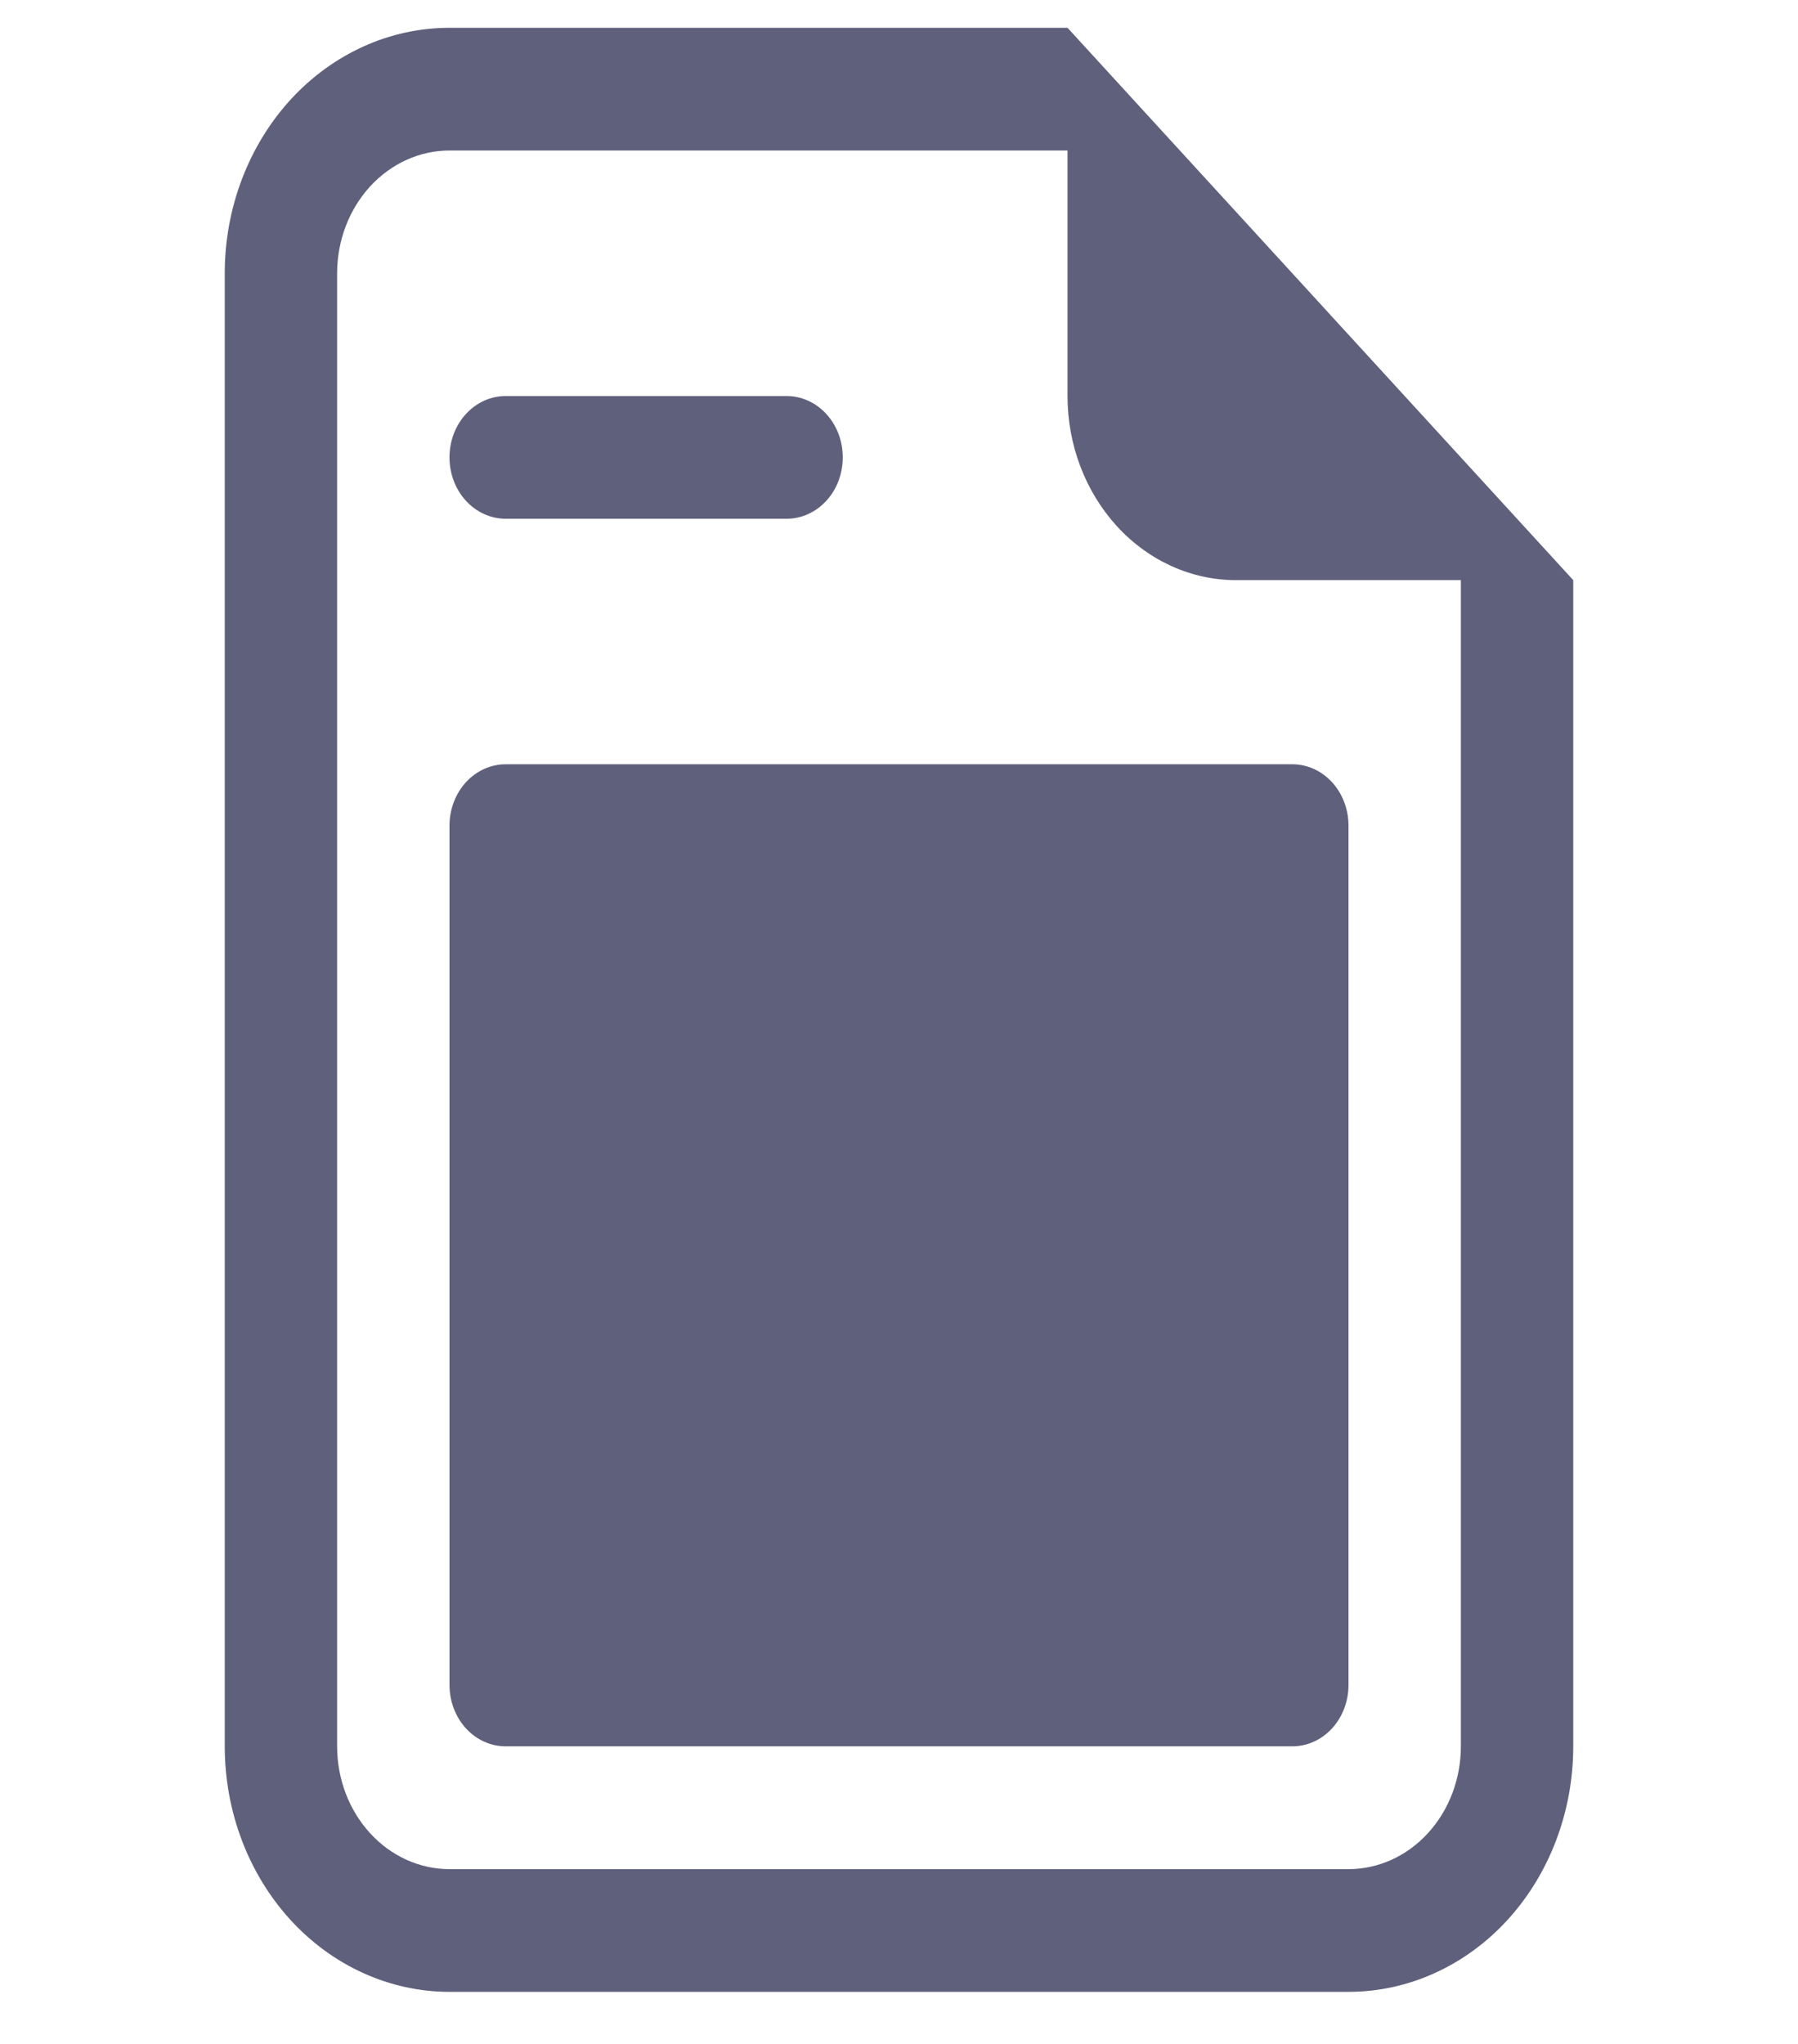 <svg width="22" height="25" viewBox="0 0 22 25" fill="none" xmlns="http://www.w3.org/2000/svg">
<g clip-path="url(#clip0_821_8173)">
<path d="M19.25 7.096V21.36C19.25 22.157 18.96 22.921 18.445 23.484C17.929 24.047 17.229 24.363 16.5 24.363H5.5C4.771 24.363 4.071 24.047 3.555 23.484C3.04 22.921 2.75 22.157 2.75 21.36V3.343C2.75 2.546 3.04 1.783 3.555 1.219C4.071 0.656 4.771 0.34 5.5 0.34L13.062 0.34L19.25 7.096ZM15.125 7.096C14.578 7.096 14.053 6.859 13.667 6.437C13.28 6.014 13.062 5.442 13.062 4.844V1.841H5.5C5.135 1.841 4.786 2 4.528 2.281C4.27 2.563 4.125 2.945 4.125 3.343V21.36C4.125 21.759 4.27 22.14 4.528 22.422C4.786 22.704 5.135 22.862 5.5 22.862H16.5C16.865 22.862 17.214 22.704 17.472 22.422C17.73 22.14 17.875 21.759 17.875 21.36V7.096H15.125Z" fill="#5F607C"/>
<path d="M5.5 10.099C5.5 9.9 5.572 9.709 5.701 9.568C5.83 9.427 6.005 9.348 6.188 9.348H15.812C15.995 9.348 16.17 9.427 16.299 9.568C16.428 9.709 16.5 9.9 16.5 10.099V20.609C16.5 20.808 16.428 20.999 16.299 21.14C16.17 21.281 15.995 21.36 15.812 21.36H6.188C6.005 21.36 5.83 21.281 5.701 21.14C5.572 20.999 5.5 20.808 5.5 20.609V10.099ZM5.5 5.594C5.5 5.395 5.572 5.204 5.701 5.064C5.83 4.923 6.005 4.844 6.188 4.844H9.625C9.807 4.844 9.982 4.923 10.111 5.064C10.24 5.204 10.312 5.395 10.312 5.594C10.312 5.794 10.24 5.985 10.111 6.125C9.982 6.266 9.807 6.345 9.625 6.345H6.188C6.005 6.345 5.83 6.266 5.701 6.125C5.572 5.985 5.5 5.794 5.5 5.594Z" fill="#5F607C"/>
</g>
<defs>
<clipPath id="clip0_821_8173">
<rect width="22" height="24.023" fill="white" transform="translate(0 0.34)"/>
</clipPath>
</defs>
</svg>
